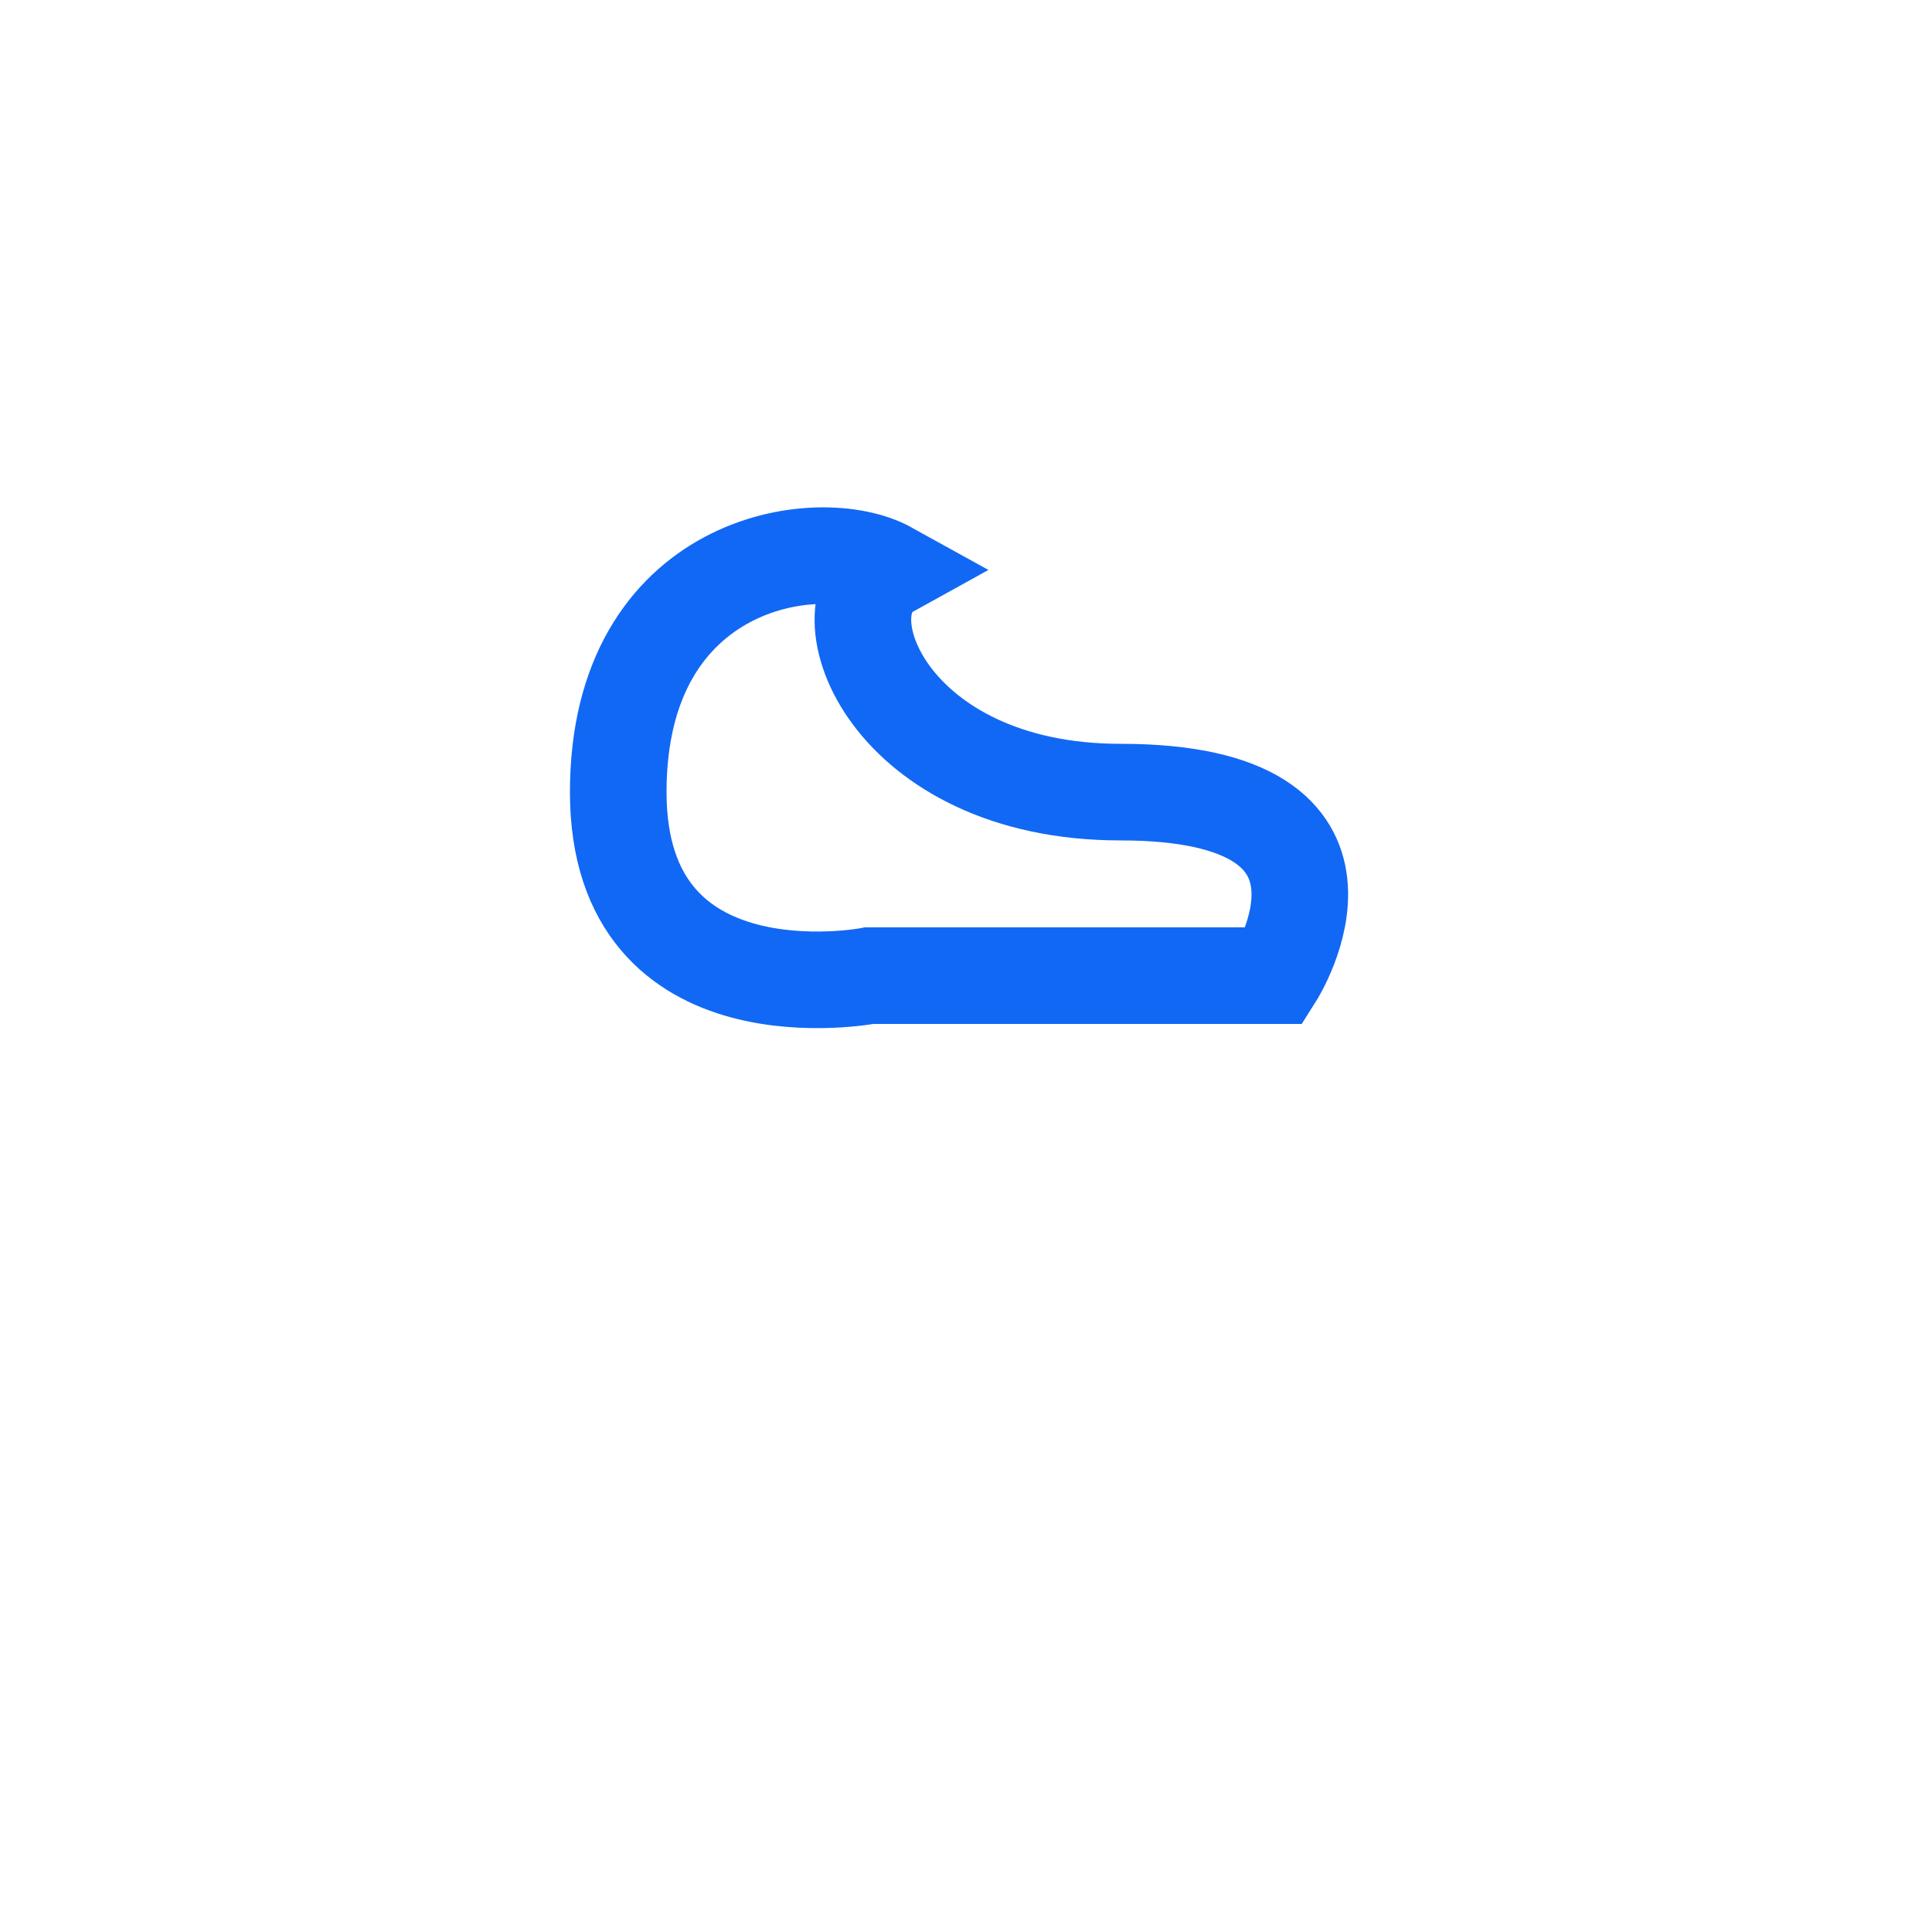 <?xml version="1.0" encoding="UTF-8" standalone="no"?>
<svg width="40px" height="40px" viewBox="0 0 40 40" version="1.1" xmlns="http://www.w3.org/2000/svg" xmlns:xlink="http://www.w3.org/1999/xlink">
    <!-- Generator: Sketch 3.7.2 (28276) - http://www.bohemiancoding.com/sketch -->
    <title>icon-small-dirty</title>
    <desc>Created with Sketch.</desc>
    <defs>
        <rect id="path-1" x="0" y="13.2" width="24" height="6.4" rx="3"></rect>
        <mask id="mask-2" maskContentUnits="userSpaceOnUse" maskUnits="objectBoundingBox" x="0" y="0" width="24" height="6.4" fill="white">
            <use xlink:href="#path-1"></use>
        </mask>
        <rect id="path-3" x="2.4" y="8.4" width="19.2" height="6.4" rx="3"></rect>
        <mask id="mask-4" maskContentUnits="userSpaceOnUse" maskUnits="objectBoundingBox" x="0" y="0" width="19.2" height="6.4" fill="white">
            <use xlink:href="#path-3"></use>
        </mask>
    </defs>
    <g id="Page-1" stroke="none" stroke-width="1" fill="none" fill-rule="evenodd">
        <g id="icon-small-dirty" stroke="#1168F4">
            <g id="Group" transform="translate(8, 11)">
                <use id="Rectangle-32" mask="url(#mask-2)" stroke-width="4" xlink:href="#path-1"></use>
                <use id="Rectangle-32" mask="url(#mask-4)" stroke-width="4" xlink:href="#path-3"></use>
                <path d="M10,9.2 C10,9.2 4.8,10.2 4.8,5.4 C4.8,0.6 8.955,-1.99091028e-08 10.4,0.8 C8.955,1.6 10.4,5.4 15.2,5.4 C20.8,5.4 18.4,9.2 18.4,9.2 L10,9.2 Z" id="Path-153" stroke-width="2"></path>
            </g>
        </g>
    </g>
</svg>